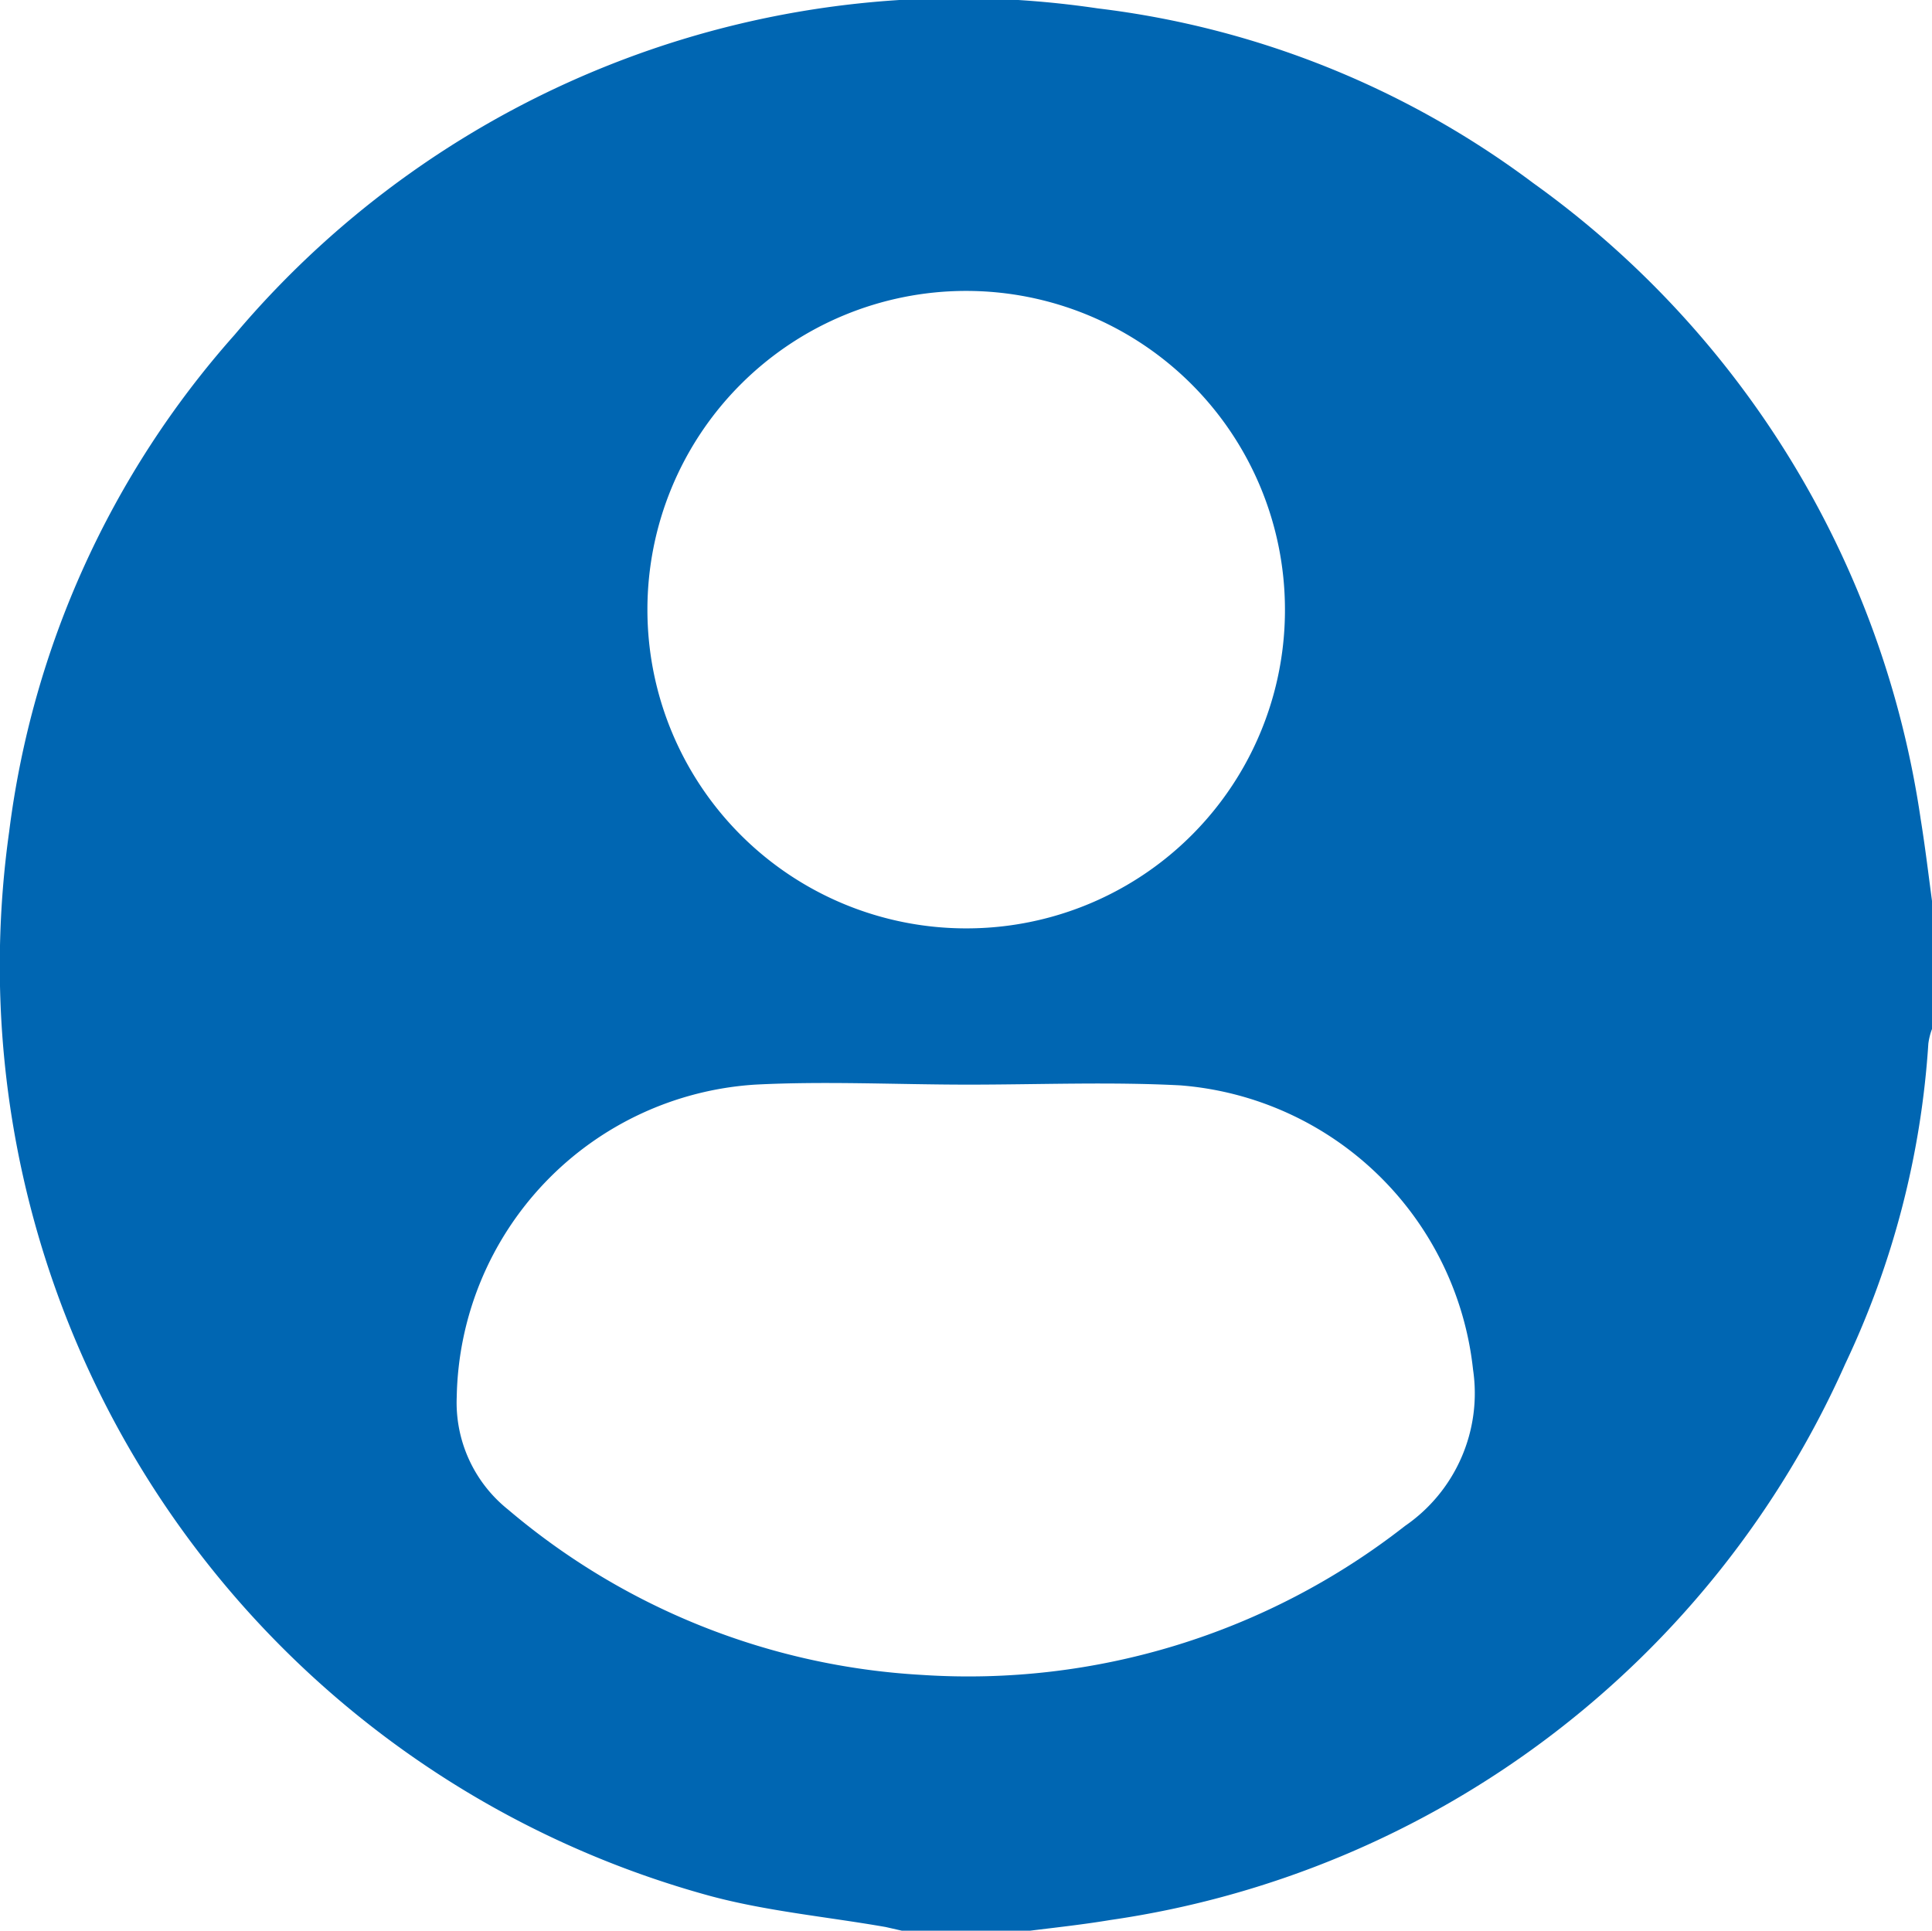 <svg id="Layer_1" data-name="Layer 1" xmlns="http://www.w3.org/2000/svg" viewBox="0 0 52.79 52.76"><defs><style>.cls-1{fill:#0066b2;}</style></defs><title>icon-avatar-login</title><path class="cls-1" d="M28.15,52.76H24.64l-.44-.1c-1.6-.28-3.24-.43-4.8-.85A26.35,26.35,0,0,1,.25,22.73,25.14,25.14,0,0,1,6.41,9.15,25.88,25.88,0,0,1,30,.23,24.76,24.76,0,0,1,41.89,5,26,26,0,0,1,52.48,22.38c.12.74.21,1.49.31,2.24v3.5a1.8,1.8,0,0,0-.1.4,24,24,0,0,1-2.27,8.75,26.06,26.06,0,0,1-20.09,15.2C29.61,52.59,28.88,52.67,28.15,52.76Zm-1.7-23.12h0c-1.94,0-3.89-.1-5.82,0a8.71,8.71,0,0,0-8.15,8.53,3.74,3.74,0,0,0,1.4,3.08,19.12,19.12,0,0,0,11.3,4.52A19.35,19.35,0,0,0,38.39,41.7a4.4,4.4,0,0,0,1.86-4.27,8.73,8.73,0,0,0-8-7.77C30.33,29.56,28.39,29.64,26.45,29.64Zm8.66-13a8.71,8.71,0,1,0-8.7,8.73A8.7,8.7,0,0,0,35.11,16.6Z"/></svg>